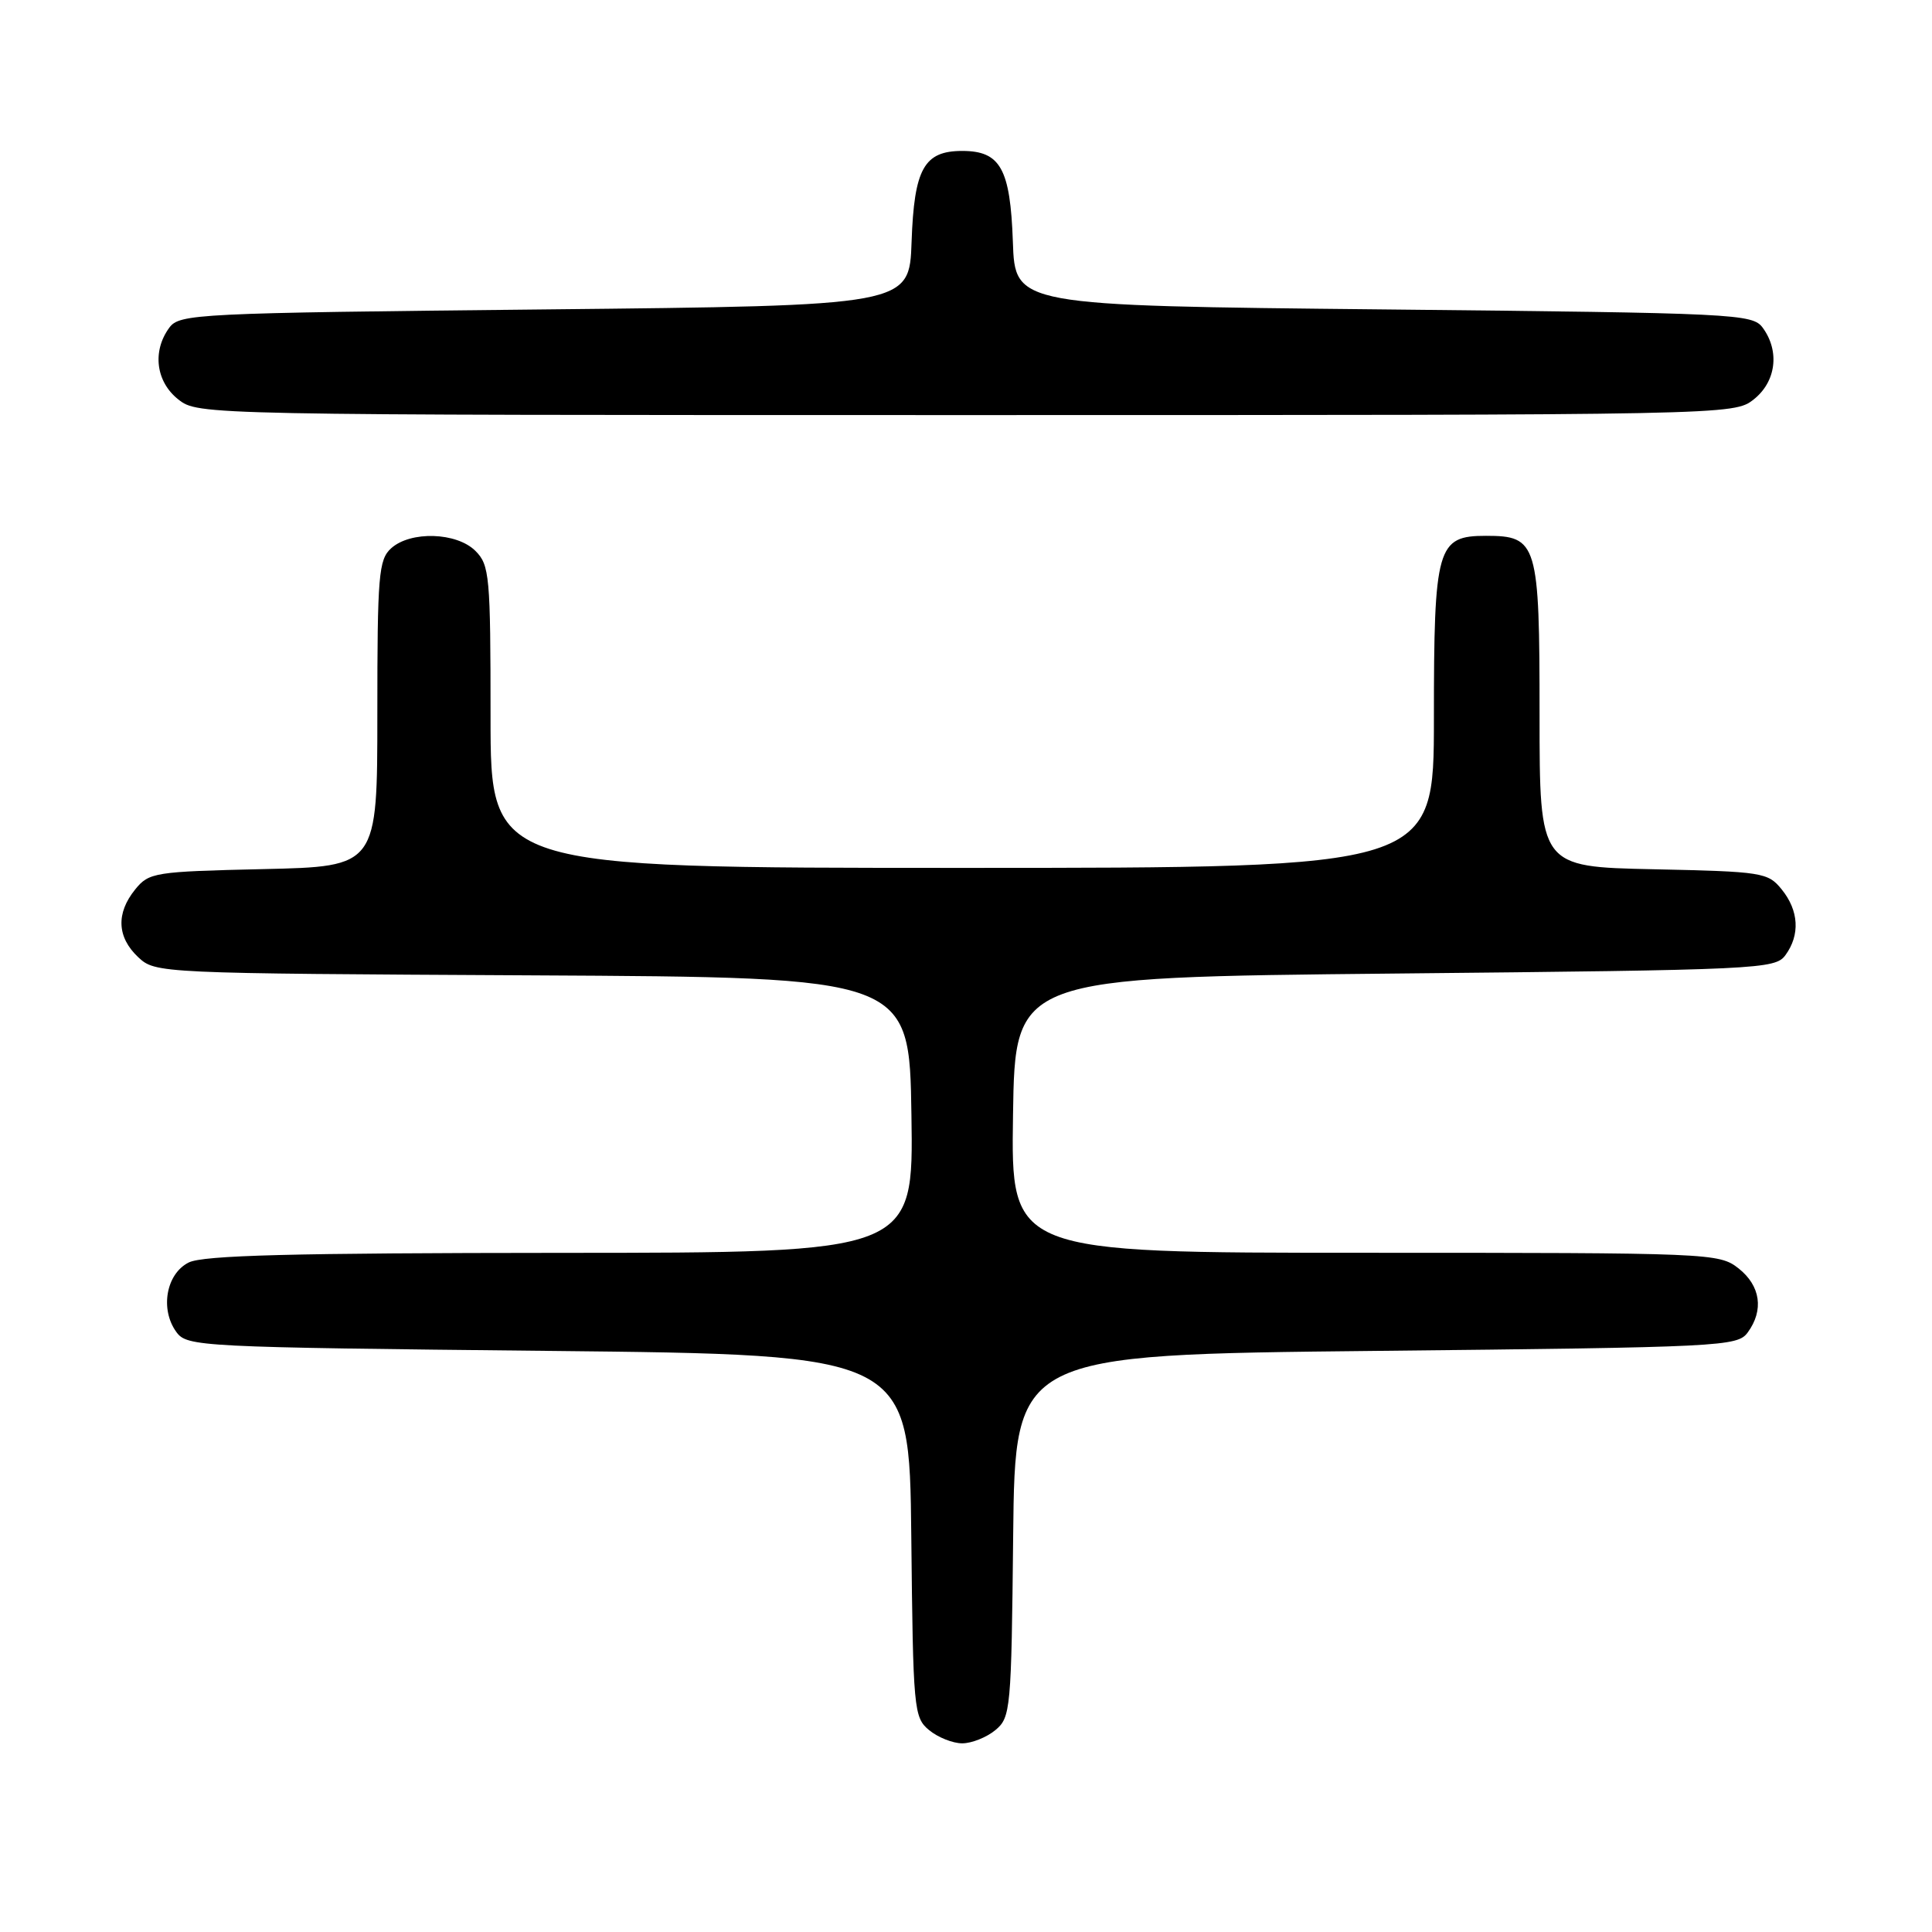 <?xml version="1.0" encoding="UTF-8" standalone="no"?>
<!DOCTYPE svg PUBLIC "-//W3C//DTD SVG 1.1//EN" "http://www.w3.org/Graphics/SVG/1.1/DTD/svg11.dtd" >
<svg xmlns="http://www.w3.org/2000/svg" xmlns:xlink="http://www.w3.org/1999/xlink" version="1.1" viewBox="0 0 256 256">
 <g >
 <path fill="currentColor"
d=" M 131.89 229.25 C 133.92 227.57 134.01 226.55 134.25 203.50 C 134.50 179.50 134.50 179.50 182.33 179.00 C 228.22 178.52 230.22 178.42 231.58 176.56 C 233.75 173.60 233.28 170.37 230.37 168.07 C 227.78 166.04 226.76 166.00 180.84 166.00 C 133.95 166.00 133.95 166.00 134.23 147.75 C 134.50 129.50 134.50 129.50 184.83 129.00 C 233.19 128.52 235.22 128.42 236.58 126.56 C 238.54 123.88 238.36 120.66 236.09 117.86 C 234.26 115.60 233.56 115.49 219.09 115.18 C 204.00 114.86 204.00 114.86 204.00 94.76 C 204.00 71.93 203.72 71.00 196.90 71.00 C 190.41 71.00 190.00 72.43 190.00 95.22 C 190.00 115.00 190.00 115.00 127.50 115.00 C 65.00 115.00 65.00 115.00 65.00 95.00 C 65.00 76.33 64.87 74.87 63.00 73.00 C 60.52 70.52 54.40 70.33 51.83 72.65 C 50.17 74.15 50.00 76.21 50.00 94.56 C 50.00 114.82 50.00 114.82 34.91 115.16 C 20.46 115.49 19.74 115.60 17.91 117.86 C 15.36 121.01 15.50 124.18 18.30 126.82 C 20.60 128.97 20.89 128.98 70.55 129.24 C 120.50 129.50 120.50 129.50 120.77 147.75 C 121.05 166.00 121.05 166.00 74.27 166.01 C 38.71 166.03 26.90 166.33 25.00 167.29 C 22.01 168.79 21.18 173.50 23.37 176.50 C 24.79 178.44 26.29 178.52 72.67 179.00 C 120.50 179.50 120.50 179.50 120.75 203.50 C 120.99 226.55 121.08 227.57 123.11 229.25 C 124.27 230.21 126.25 231.00 127.50 231.00 C 128.75 231.00 130.73 230.21 131.89 229.25 Z  M 232.37 52.93 C 235.34 50.59 235.85 46.55 233.58 43.44 C 232.22 41.58 230.21 41.48 183.33 41.00 C 134.50 40.50 134.50 40.50 134.21 32.03 C 133.87 22.35 132.56 20.00 127.50 20.00 C 122.44 20.00 121.13 22.35 120.79 32.03 C 120.50 40.50 120.50 40.50 72.17 41.00 C 25.79 41.48 23.78 41.58 22.42 43.44 C 20.15 46.55 20.66 50.59 23.63 52.93 C 26.26 54.99 26.60 55.00 128.00 55.00 C 229.40 55.00 229.74 54.99 232.37 52.93 Z "/>
</g>
</svg>